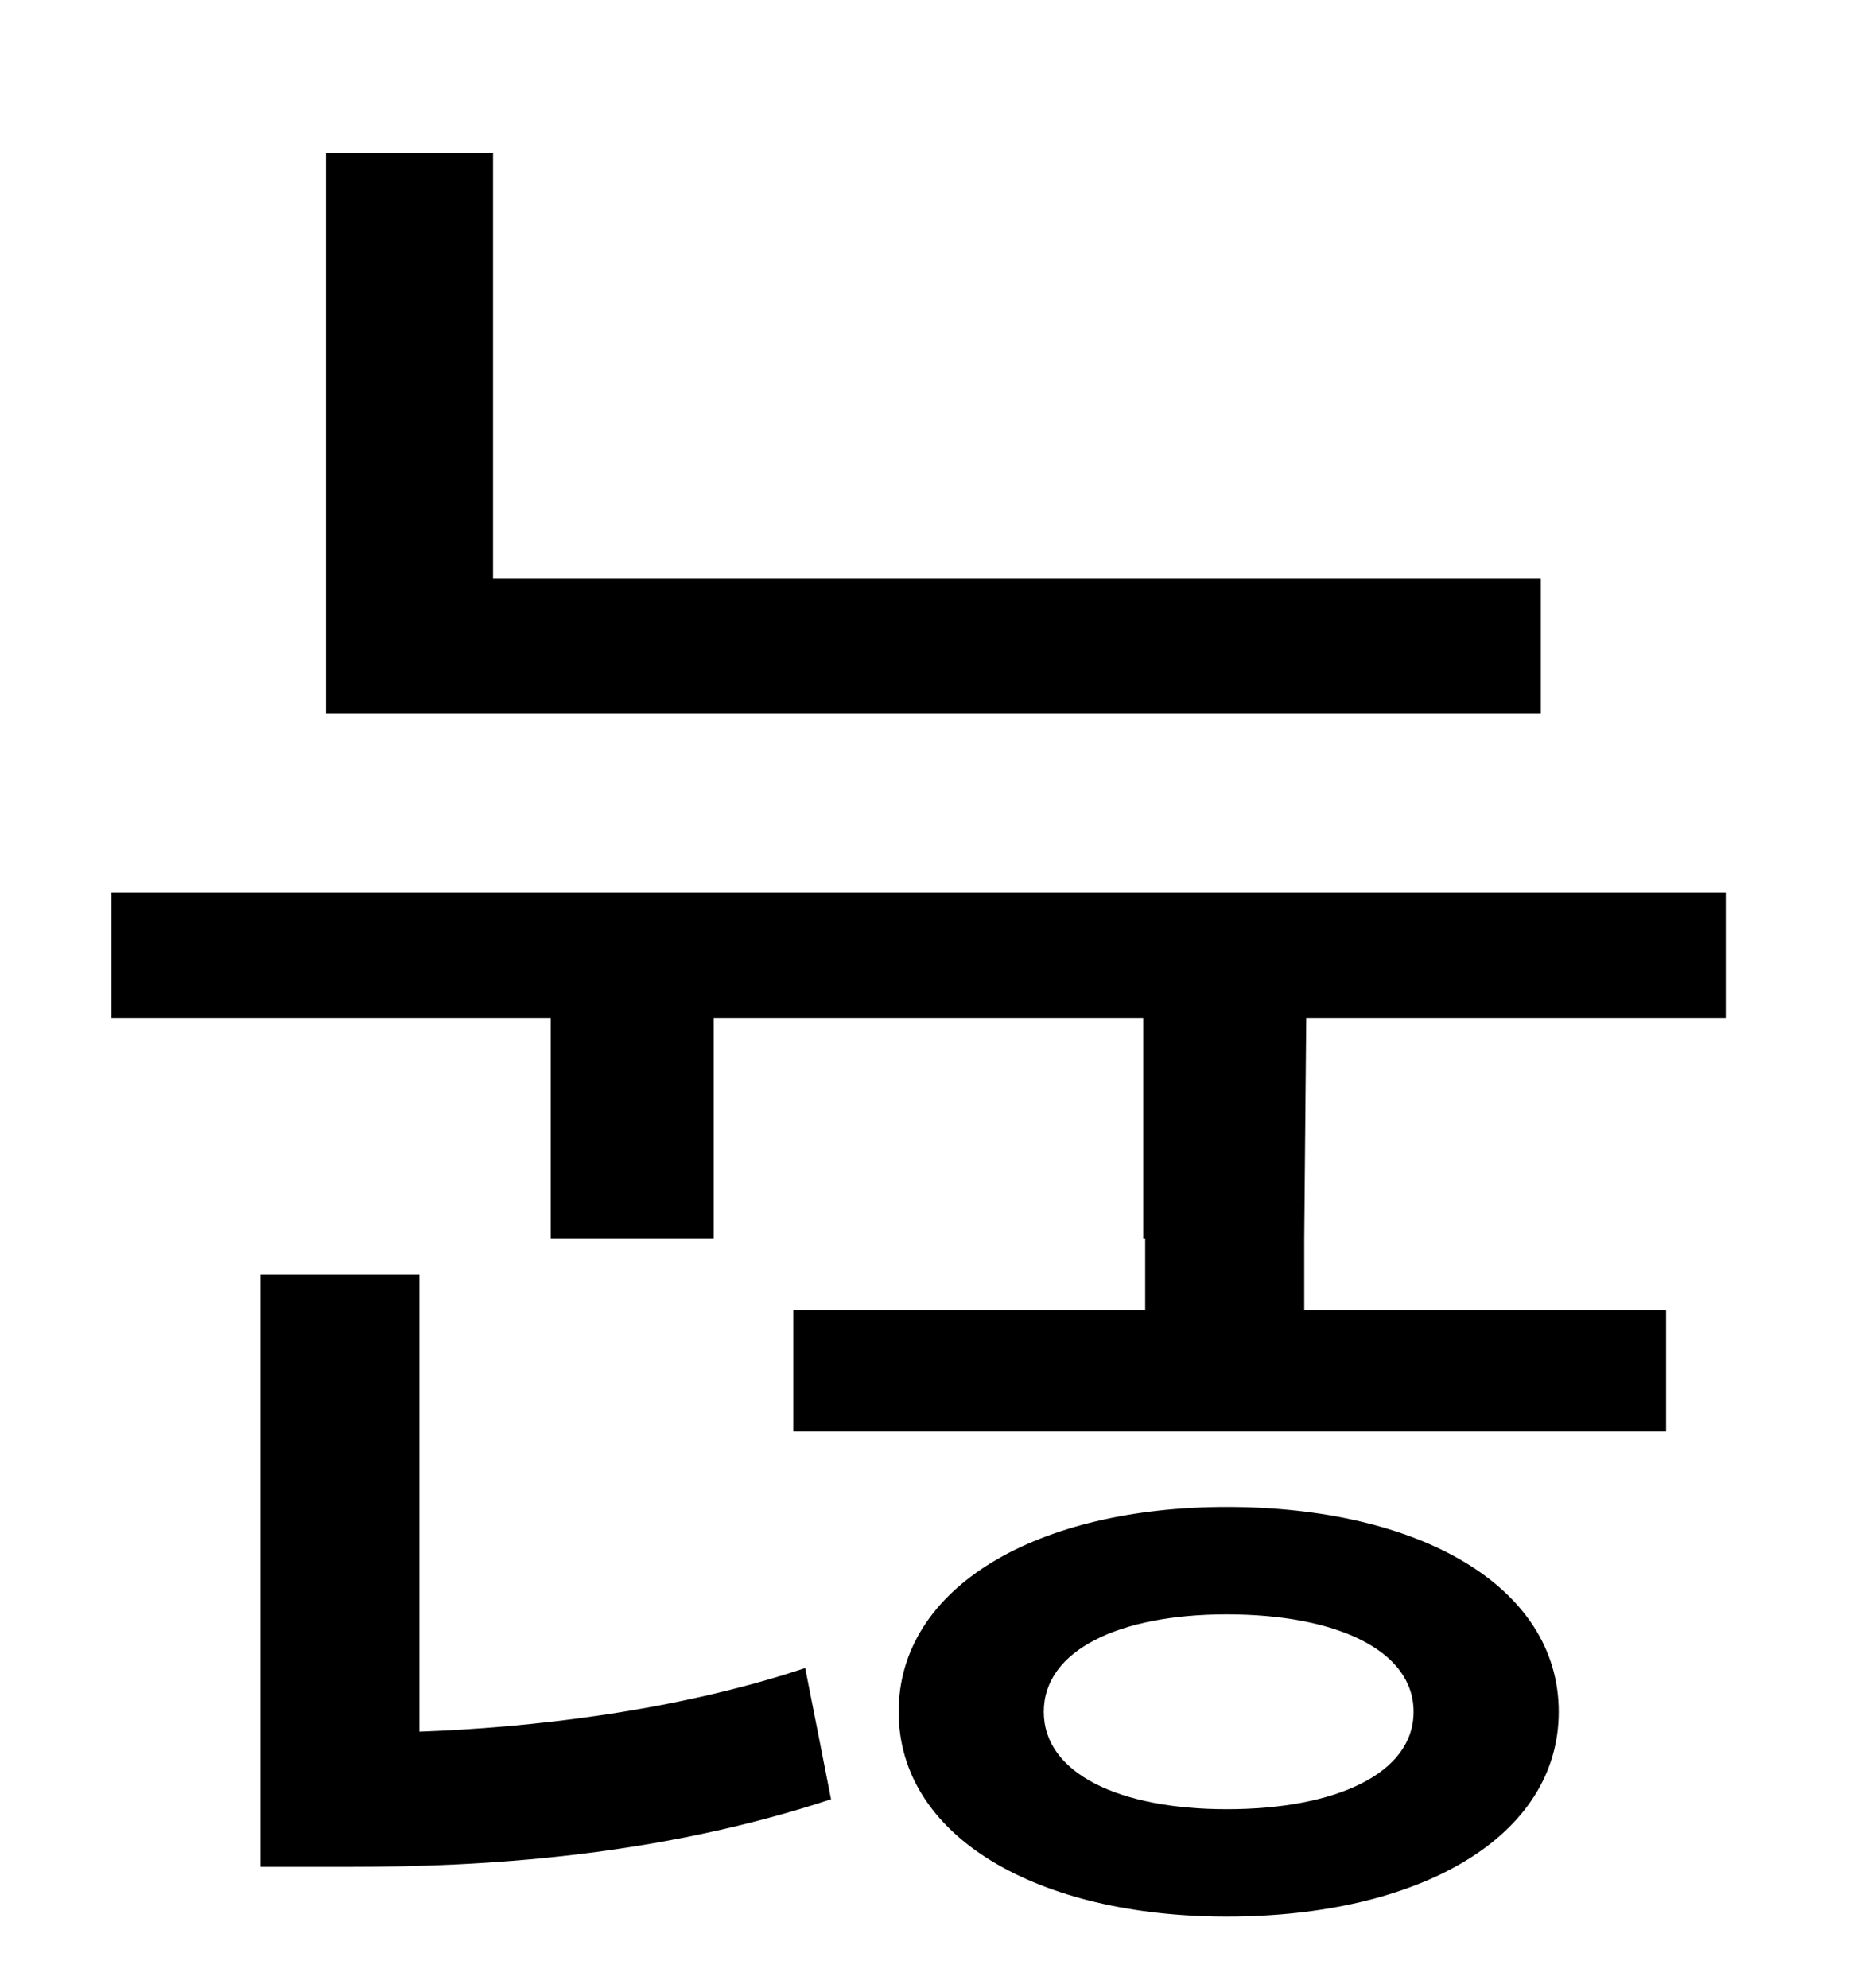 <?xml version="1.0" standalone="no"?>
<!DOCTYPE svg PUBLIC "-//W3C//DTD SVG 1.1//EN" "http://www.w3.org/Graphics/SVG/1.1/DTD/svg11.dtd" >
<svg xmlns="http://www.w3.org/2000/svg" xmlns:xlink="http://www.w3.org/1999/xlink" version="1.1" viewBox="-10 0 930 1000">
   <path fill="currentColor"
d="M765 291v68h-611v-282h84v214h527zM201 641v230c55 -2 128 -10 194 -32l13 66c-88 29 -175 34 -242 34h-45v-298h80zM607 910c55 0 94 -18 94 -49s-39 -49 -94 -49c-54 0 -92 18 -92 49s38 49 92 49zM607 758c97 0 167 40 167 103s-70 103 -167 103
c-95 0 -165 -40 -165 -103s70 -103 165 -103zM646 623v36h182v61h-439v-61h177v-36h-1v-111h-216v111h-82v-111h-221v-63h812v63h-211z" />
</svg>
